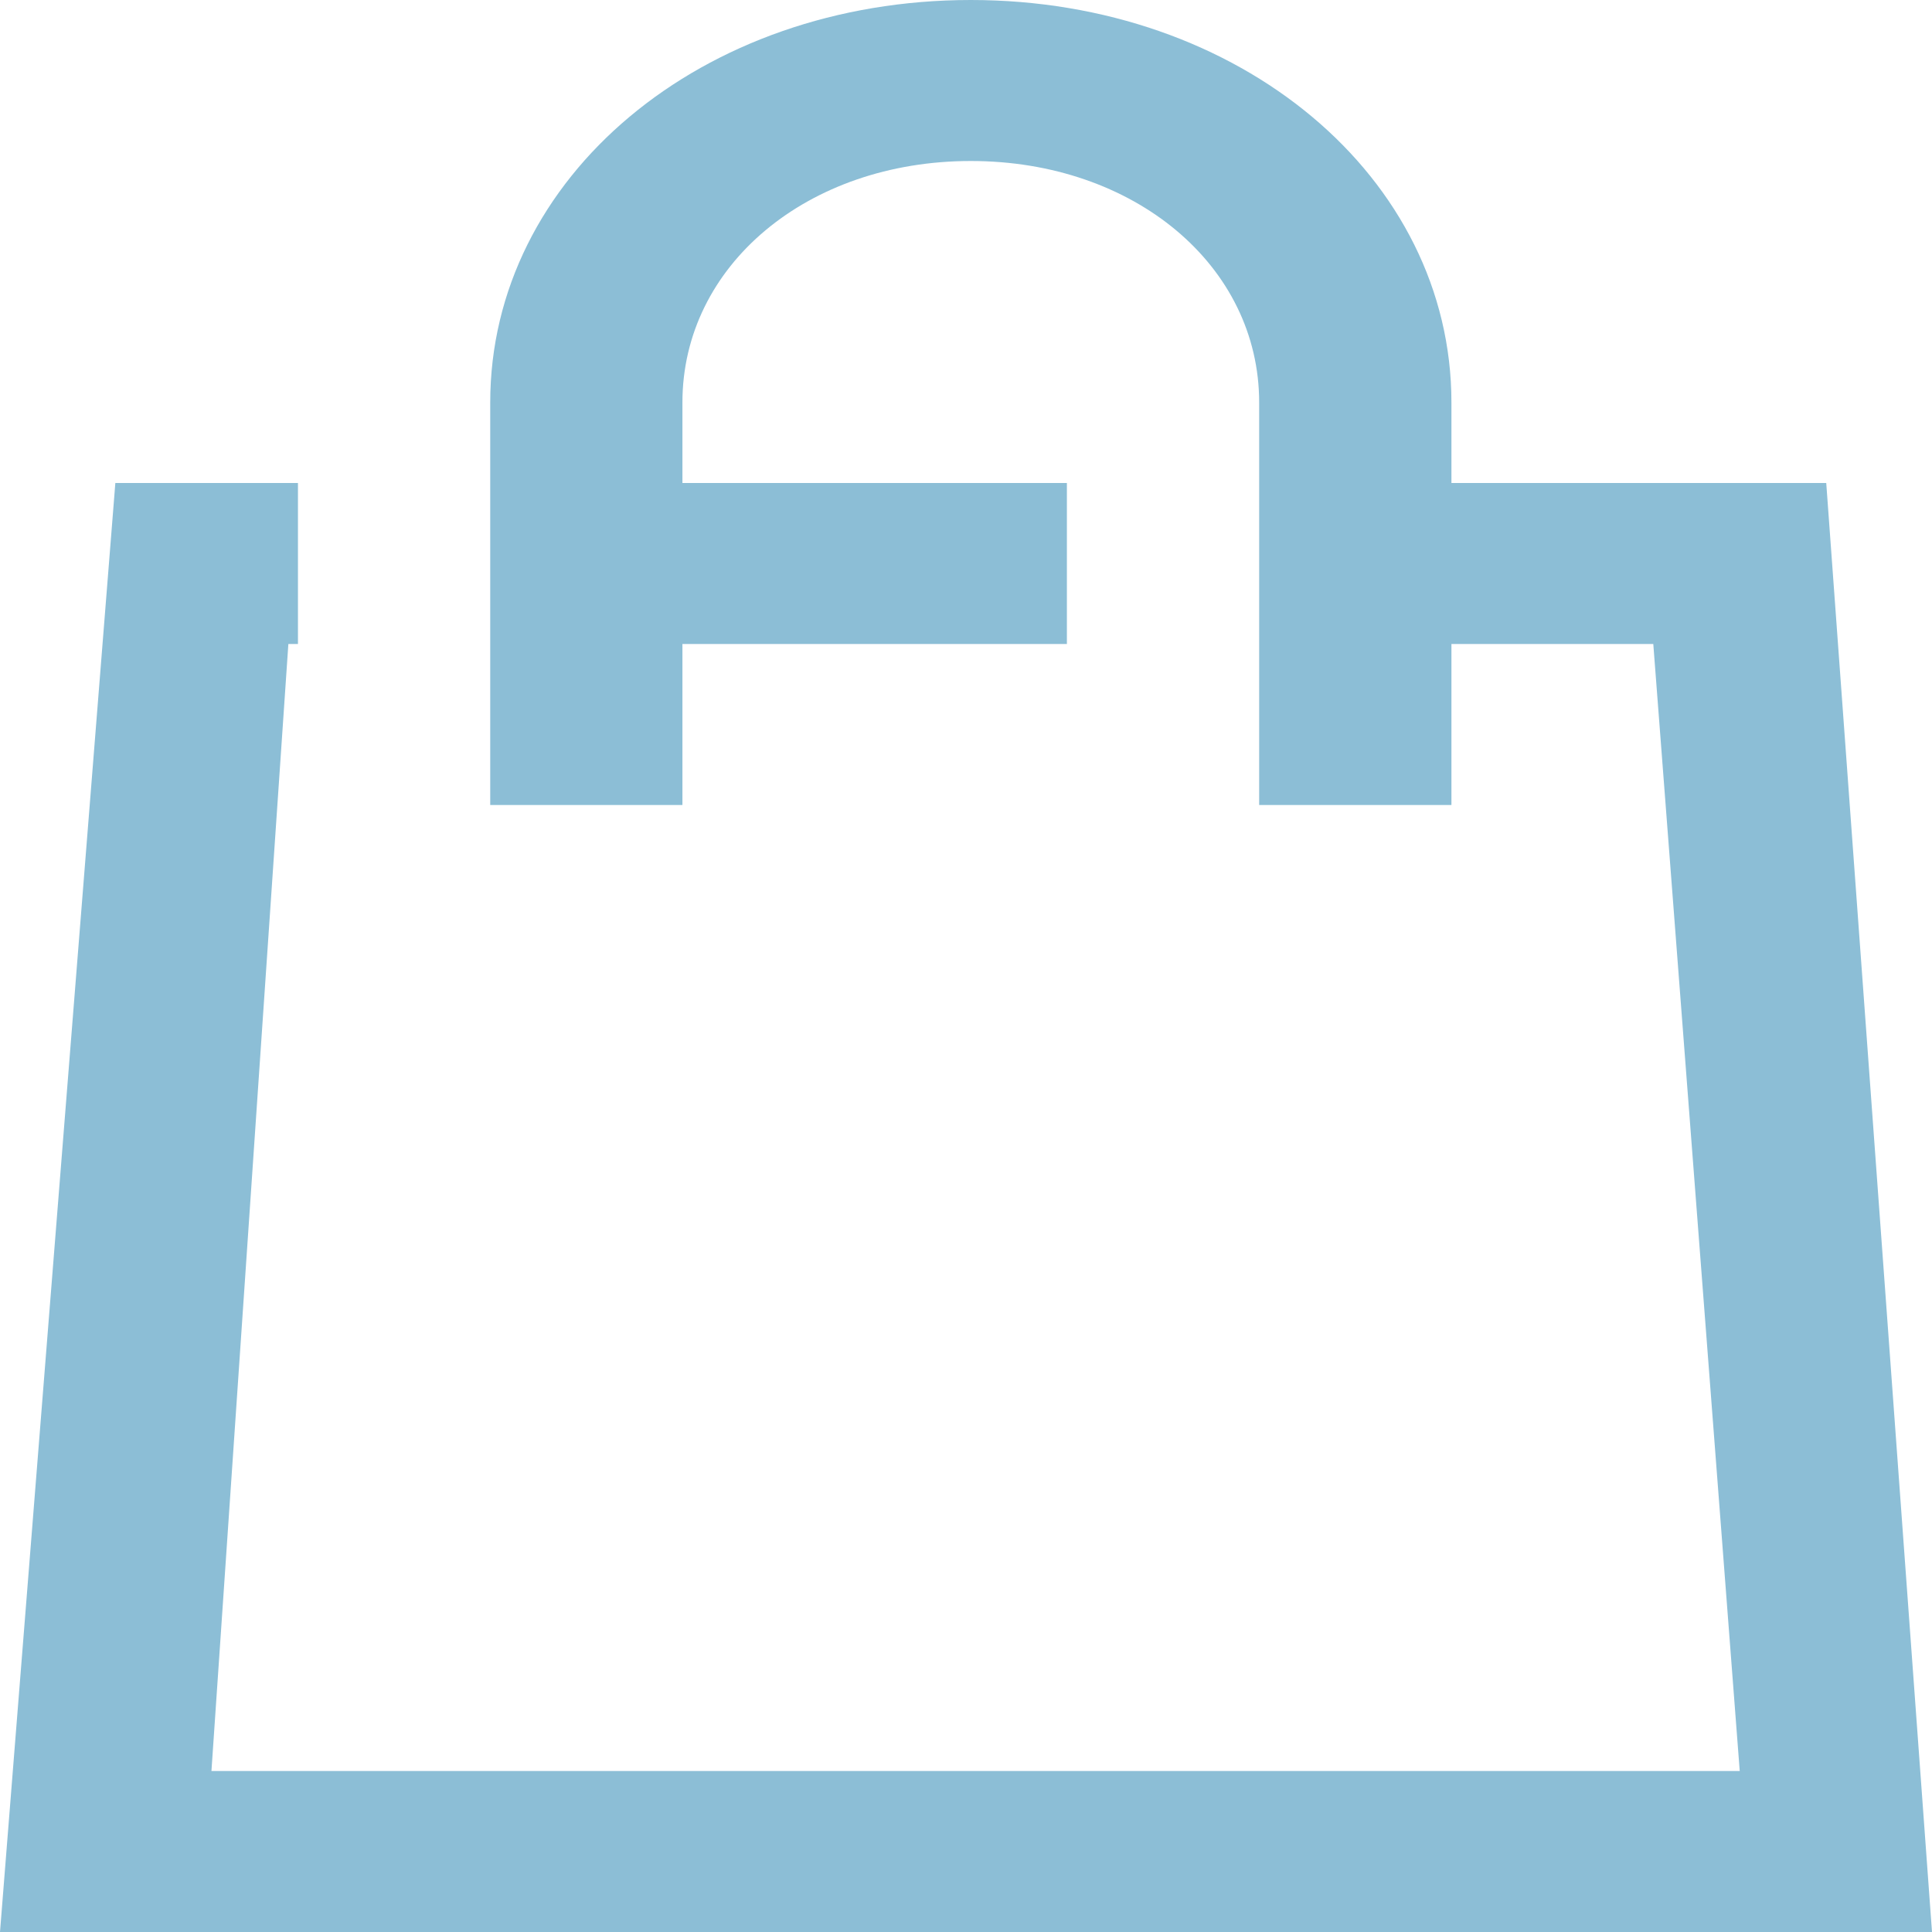 <svg width="27" height="27" viewBox="0 0 27 27" fill="none" xmlns="http://www.w3.org/2000/svg">
<path d="M25.522 6.75H20.284V5.625C20.284 2.475 17.328 0 13.567 0C9.806 0 6.851 2.475 6.851 5.625V11.25H9.537V9H14.91V6.75H9.537V5.625C9.537 3.712 11.284 2.25 13.567 2.25C15.851 2.25 17.597 3.712 17.597 5.625V11.25H20.284V9H23.105L24.313 24.75H2.955L4.03 9H4.164V6.75H1.612L0 27H27L25.522 6.75Z" fill="#8CBED6"/>
</svg>
